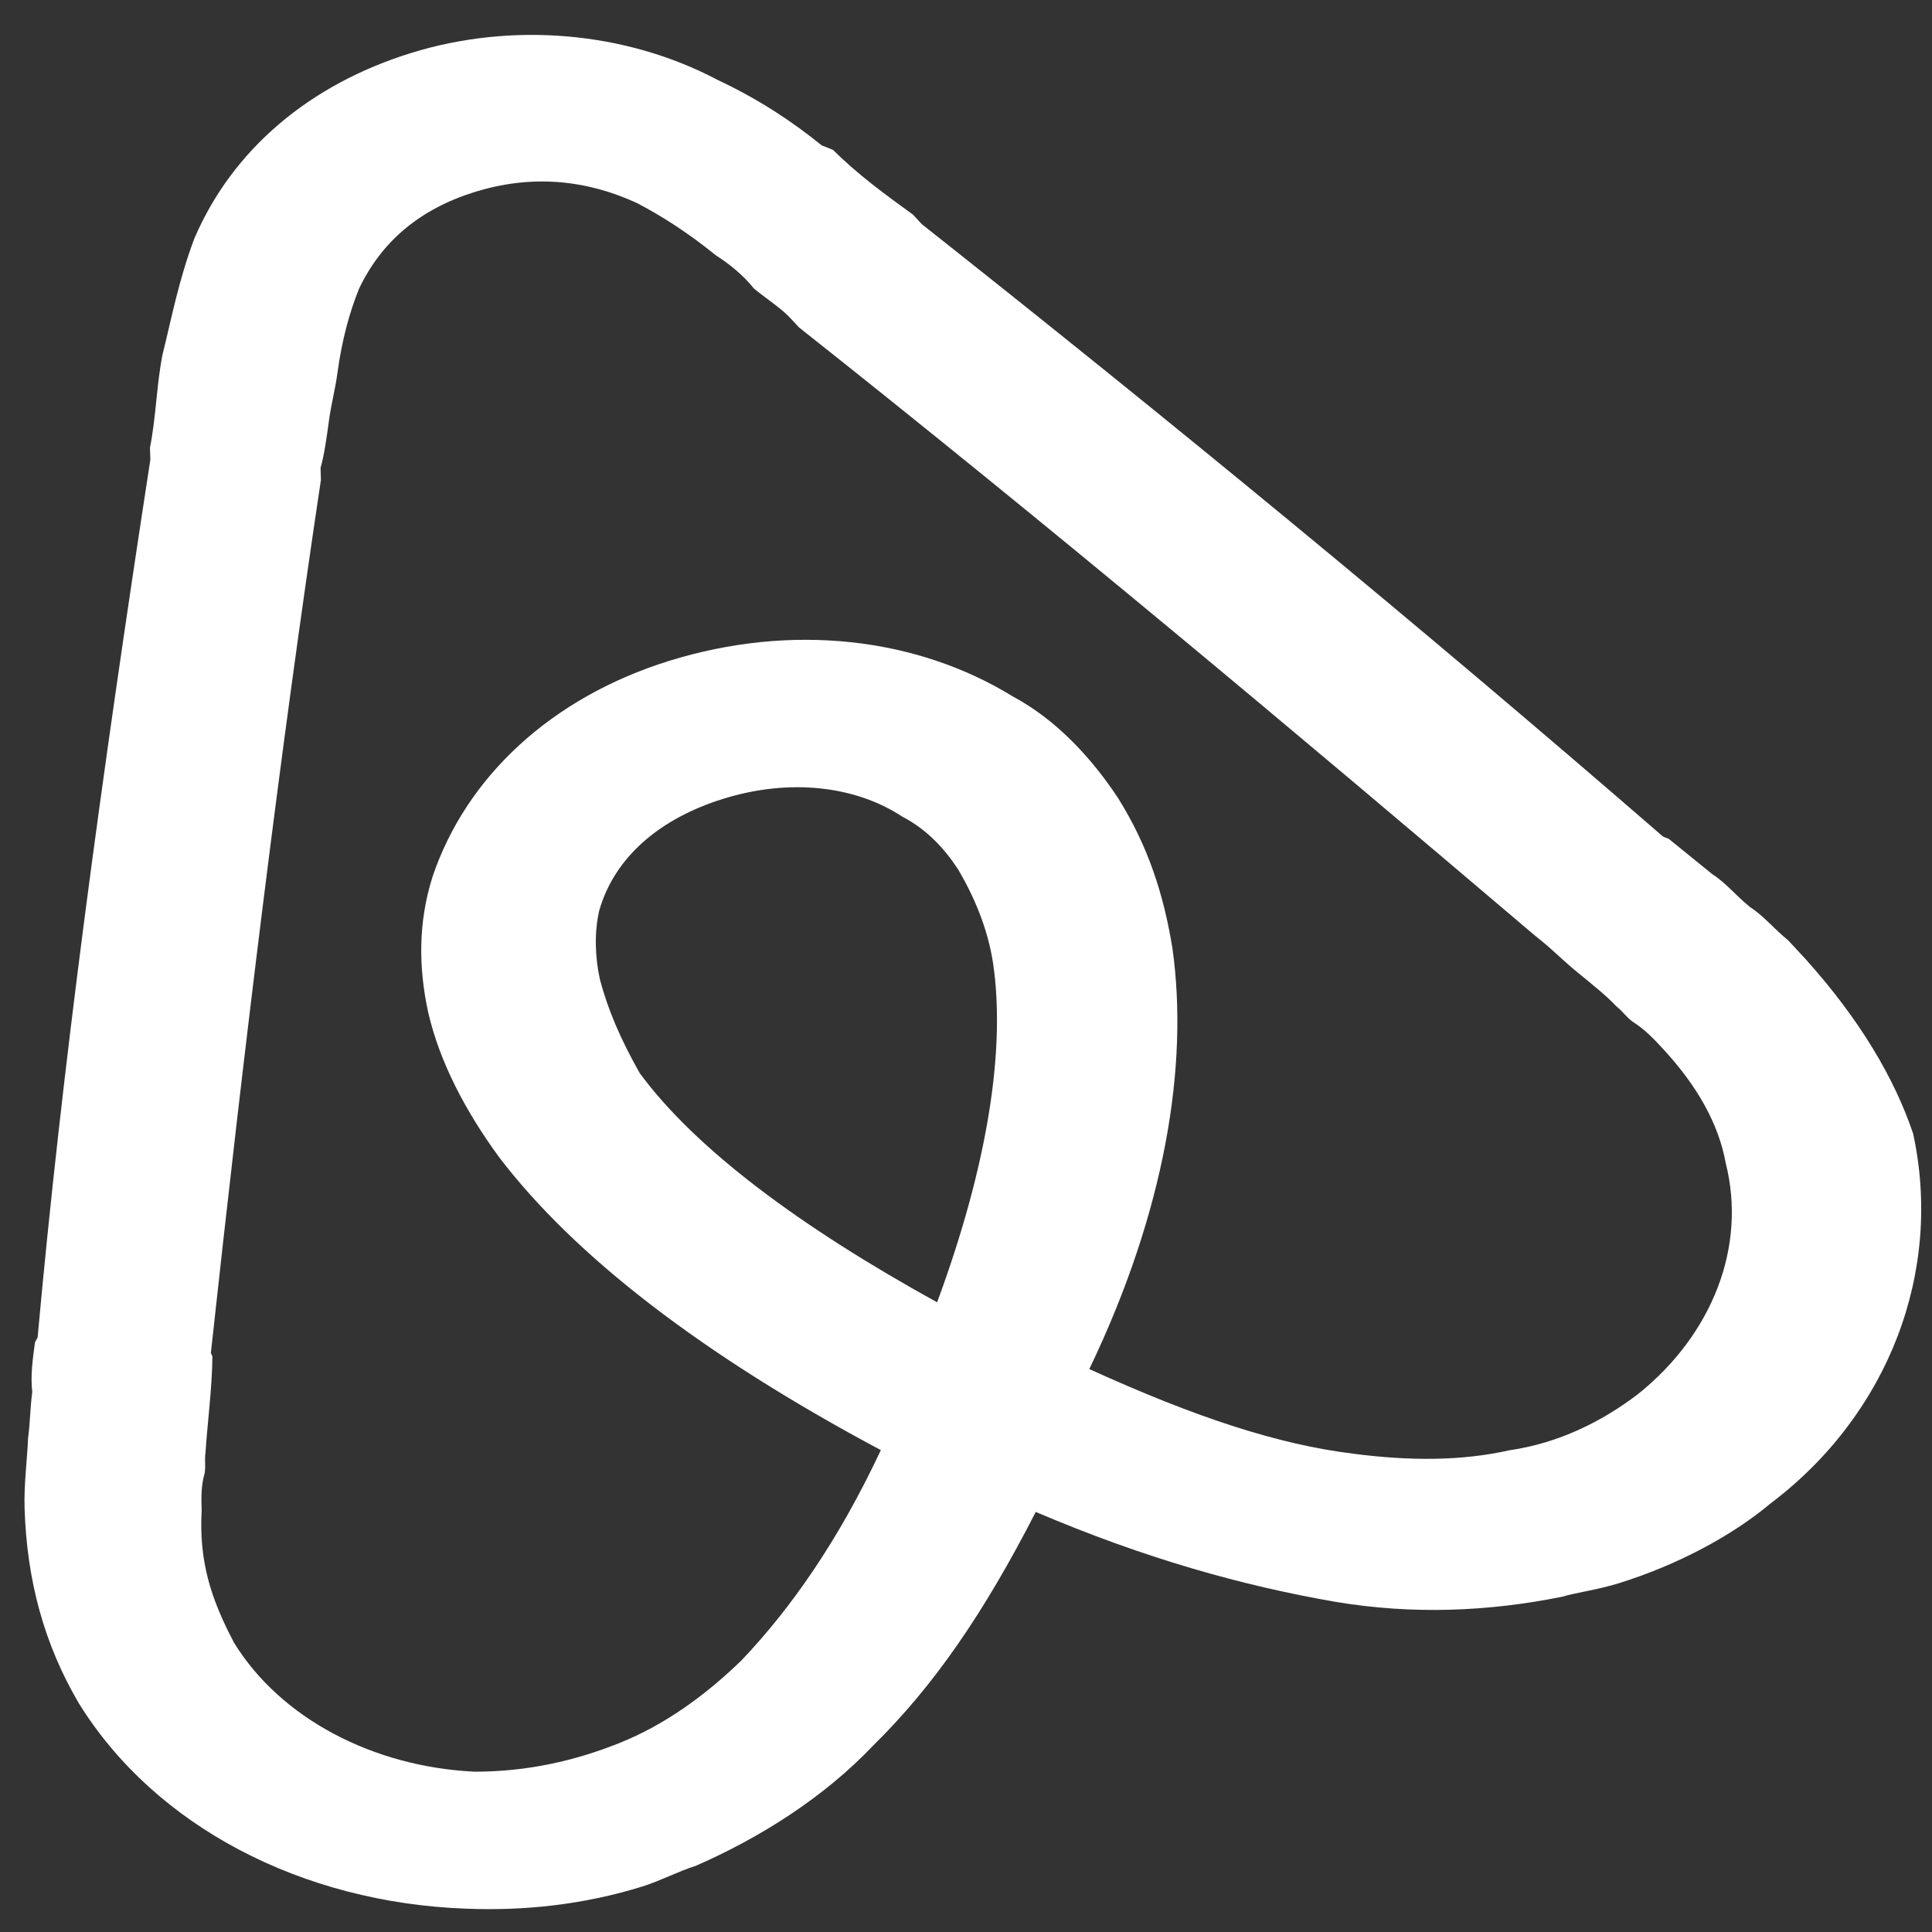 <svg width="40" height="40" viewBox="0 0 40 40" fill="none" xmlns="http://www.w3.org/2000/svg">
<rect x="0" y="0" width="40" height="40" fill="#333333" stroke="none"/>
<path d="M37.386 19.861L37.022 19.468C36.721 19.224 36.507 18.954 36.238 18.784C35.937 18.541 35.724 18.27 35.454 18.101L34.552 17.369L34.433 17.322C29.28 12.853 24.135 8.635 19.085 4.641L18.903 4.444C18.333 4.031 17.763 3.618 17.248 3.104L17.011 3.009C16.409 2.521 15.721 2.061 14.858 1.655C12.95 0.646 10.598 0.449 8.508 1.098C6.417 1.747 4.818 3.087 4.025 4.935C3.7 5.794 3.55 6.6 3.367 7.331C3.24 7.96 3.232 8.637 3.105 9.267L3.113 9.517C2.09 16.157 1.28 22.14 0.779 27.69L0.724 27.792C0.676 28.143 0.629 28.495 0.668 28.82C0.621 29.172 0.628 29.423 0.581 29.775C0.565 30.201 0.493 30.729 0.509 31.23C0.556 32.733 0.92 34.053 1.632 35.264C3.207 37.81 6.247 39.394 9.651 39.517C10.855 39.565 12.082 39.436 13.302 39.057C13.65 38.949 14.054 38.74 14.402 38.631C15.733 38.05 17.055 37.217 18.077 36.141C19.328 34.91 20.366 33.407 21.444 31.303C23.732 32.278 25.742 32.833 27.658 33.166C29.25 33.43 30.802 33.369 32.346 33.058C32.607 32.977 33.074 32.916 33.51 32.781C34.729 32.402 35.854 31.8 36.654 31.13C39.117 29.27 40.226 26.312 39.609 23.469C39.222 22.325 38.51 21.113 37.386 19.861ZM12.421 20.281C12.318 19.807 12.303 19.306 12.406 18.853C12.723 17.743 13.665 16.945 14.972 16.539C16.365 16.106 17.719 16.276 18.677 16.905C19.184 17.169 19.548 17.562 19.825 17.982C20.165 18.55 20.45 19.221 20.561 19.945C20.821 21.718 20.456 24.107 19.402 26.963C16.568 25.399 14.407 23.795 13.244 22.217C12.84 21.5 12.587 20.904 12.421 20.281ZM24.274 19.634C24.092 18.511 23.768 17.516 23.151 16.527C22.597 15.688 21.869 14.902 20.974 14.422C18.971 13.189 16.382 12.898 13.856 13.682C11.417 14.44 9.651 16.084 8.954 18.155C8.66 19.089 8.66 20.016 8.866 20.964C9.103 21.986 9.633 23.002 10.337 23.963C11.896 26.007 14.54 28.052 18.237 30.023C17.358 31.897 16.376 33.298 15.354 34.374C14.586 35.118 13.754 35.714 12.828 36.086C11.901 36.458 10.911 36.681 9.826 36.681C7.712 36.579 5.805 35.57 4.847 34.013C4.349 33.072 4.119 32.3 4.175 31.271C4.167 31.021 4.159 30.771 4.239 30.493C4.262 30.317 4.231 30.243 4.255 30.067C4.294 29.464 4.39 28.76 4.398 28.084L4.366 28.009C5.049 21.728 5.795 15.596 6.644 9.937L6.637 9.687C6.716 9.409 6.763 9.058 6.811 8.706C6.859 8.354 6.938 8.076 6.986 7.724C7.081 7.02 7.239 6.465 7.43 5.985C7.897 4.997 8.697 4.327 9.829 3.975C10.962 3.623 12.078 3.698 13.178 4.199C13.685 4.463 14.223 4.802 14.825 5.289C15.094 5.459 15.395 5.702 15.608 5.973C15.909 6.217 16.178 6.386 16.36 6.583L16.543 6.779C21.743 10.895 26.801 15.14 31.741 19.338L31.891 19.46C32.192 19.704 32.374 19.9 32.675 20.144C32.975 20.388 33.276 20.631 33.458 20.828C33.609 20.95 33.64 21.024 33.791 21.146C34.06 21.315 34.242 21.512 34.424 21.708C35.152 22.493 35.587 23.285 35.73 24.084C36.164 25.803 35.459 27.624 33.915 28.862C33.17 29.43 32.276 29.877 31.254 30.026C30.264 30.249 29.18 30.249 28.032 30.099C26.472 29.91 24.754 29.347 22.553 28.345C24.122 25.076 24.614 22.058 24.274 19.634Z" fill="white"/>
</svg>
